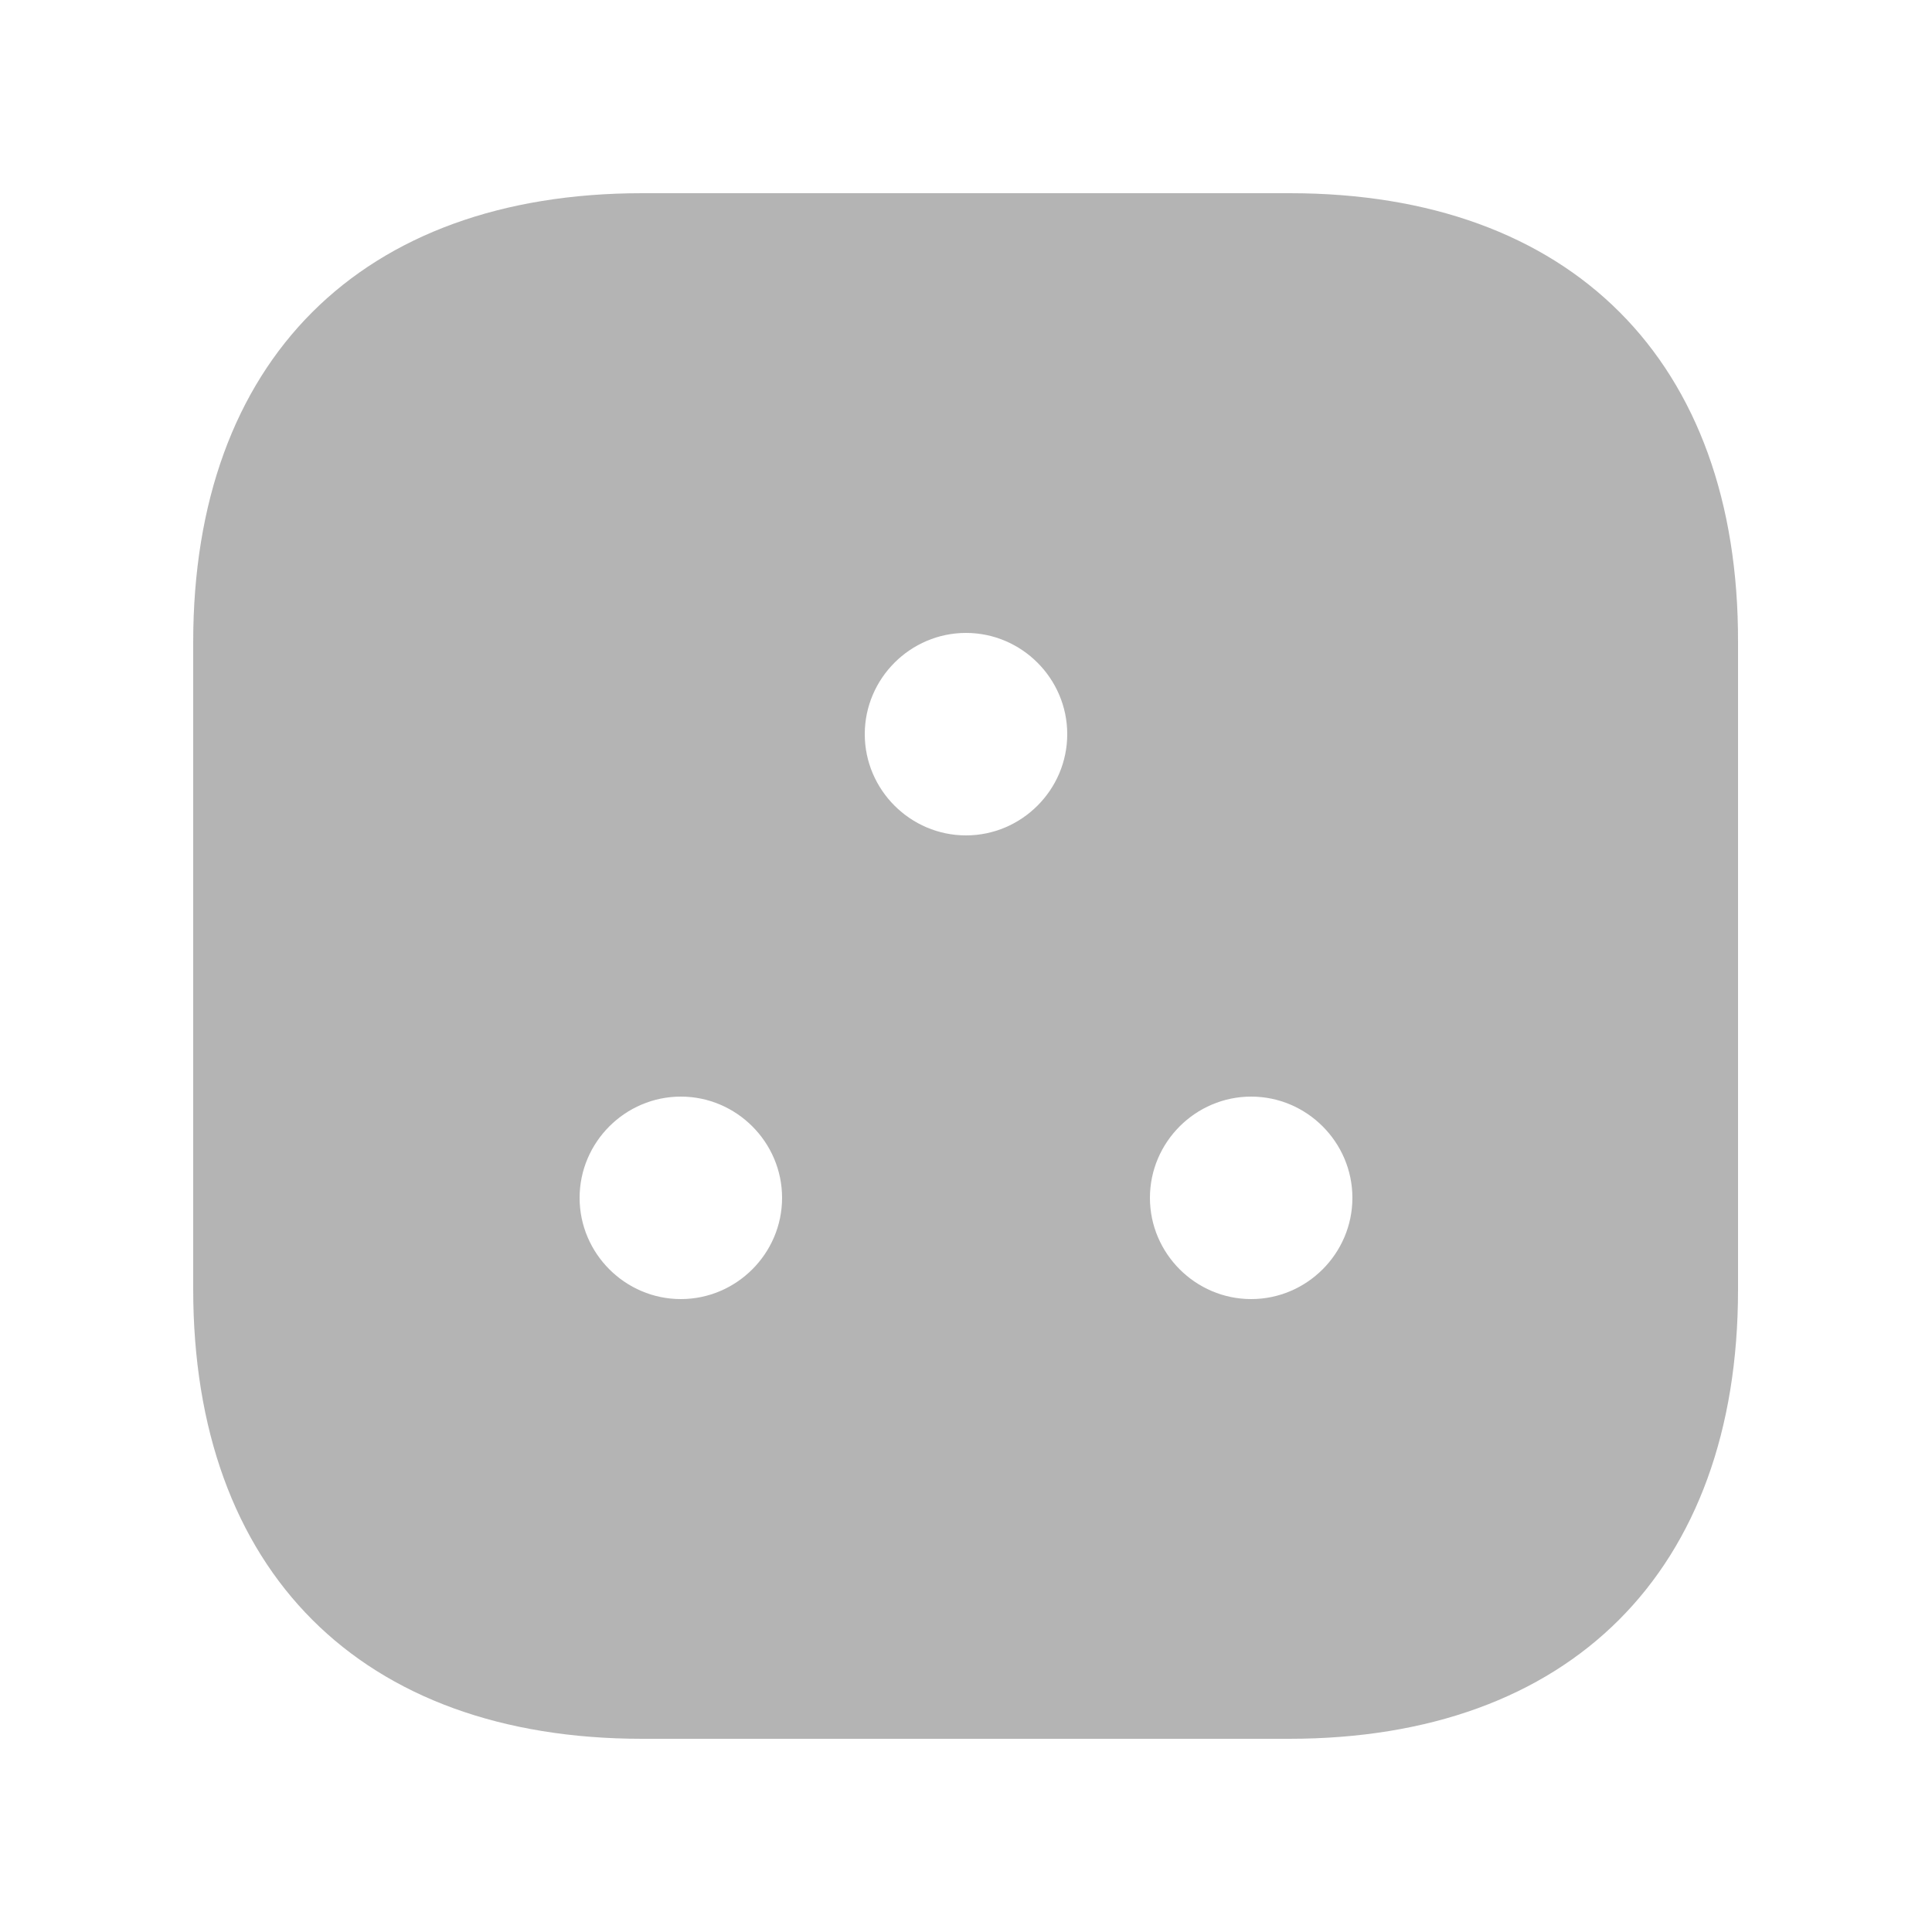 <svg width="25" height="25" viewBox="0 0 25 25" fill="none" xmlns="http://www.w3.org/2000/svg">
<path opacity="0.97" d="M16.69 2.5H8.31C4.67 2.5 2.5 4.67 2.5 8.31V16.68C2.5 20.33 4.67 22.5 8.31 22.5H16.68C20.32 22.5 22.49 20.33 22.49 16.69V8.31C22.5 4.67 20.33 2.5 16.69 2.5ZM8.81 16.81C8.09 16.81 7.5 16.22 7.5 15.5C7.5 14.78 8.09 14.19 8.81 14.19C9.53 14.19 10.12 14.78 10.12 15.5C10.12 16.22 9.53 16.81 8.81 16.81ZM12.5 10.81C11.78 10.81 11.19 10.22 11.19 9.5C11.19 8.78 11.78 8.19 12.5 8.19C13.22 8.19 13.81 8.78 13.81 9.5C13.81 10.22 13.22 10.81 12.5 10.81ZM16.19 16.81C15.47 16.81 14.88 16.22 14.88 15.5C14.88 14.78 15.47 14.19 16.19 14.19C16.91 14.19 17.5 14.78 17.5 15.5C17.5 16.22 16.91 16.81 16.19 16.81Z" fill="#B2B2B2"/>
</svg>
